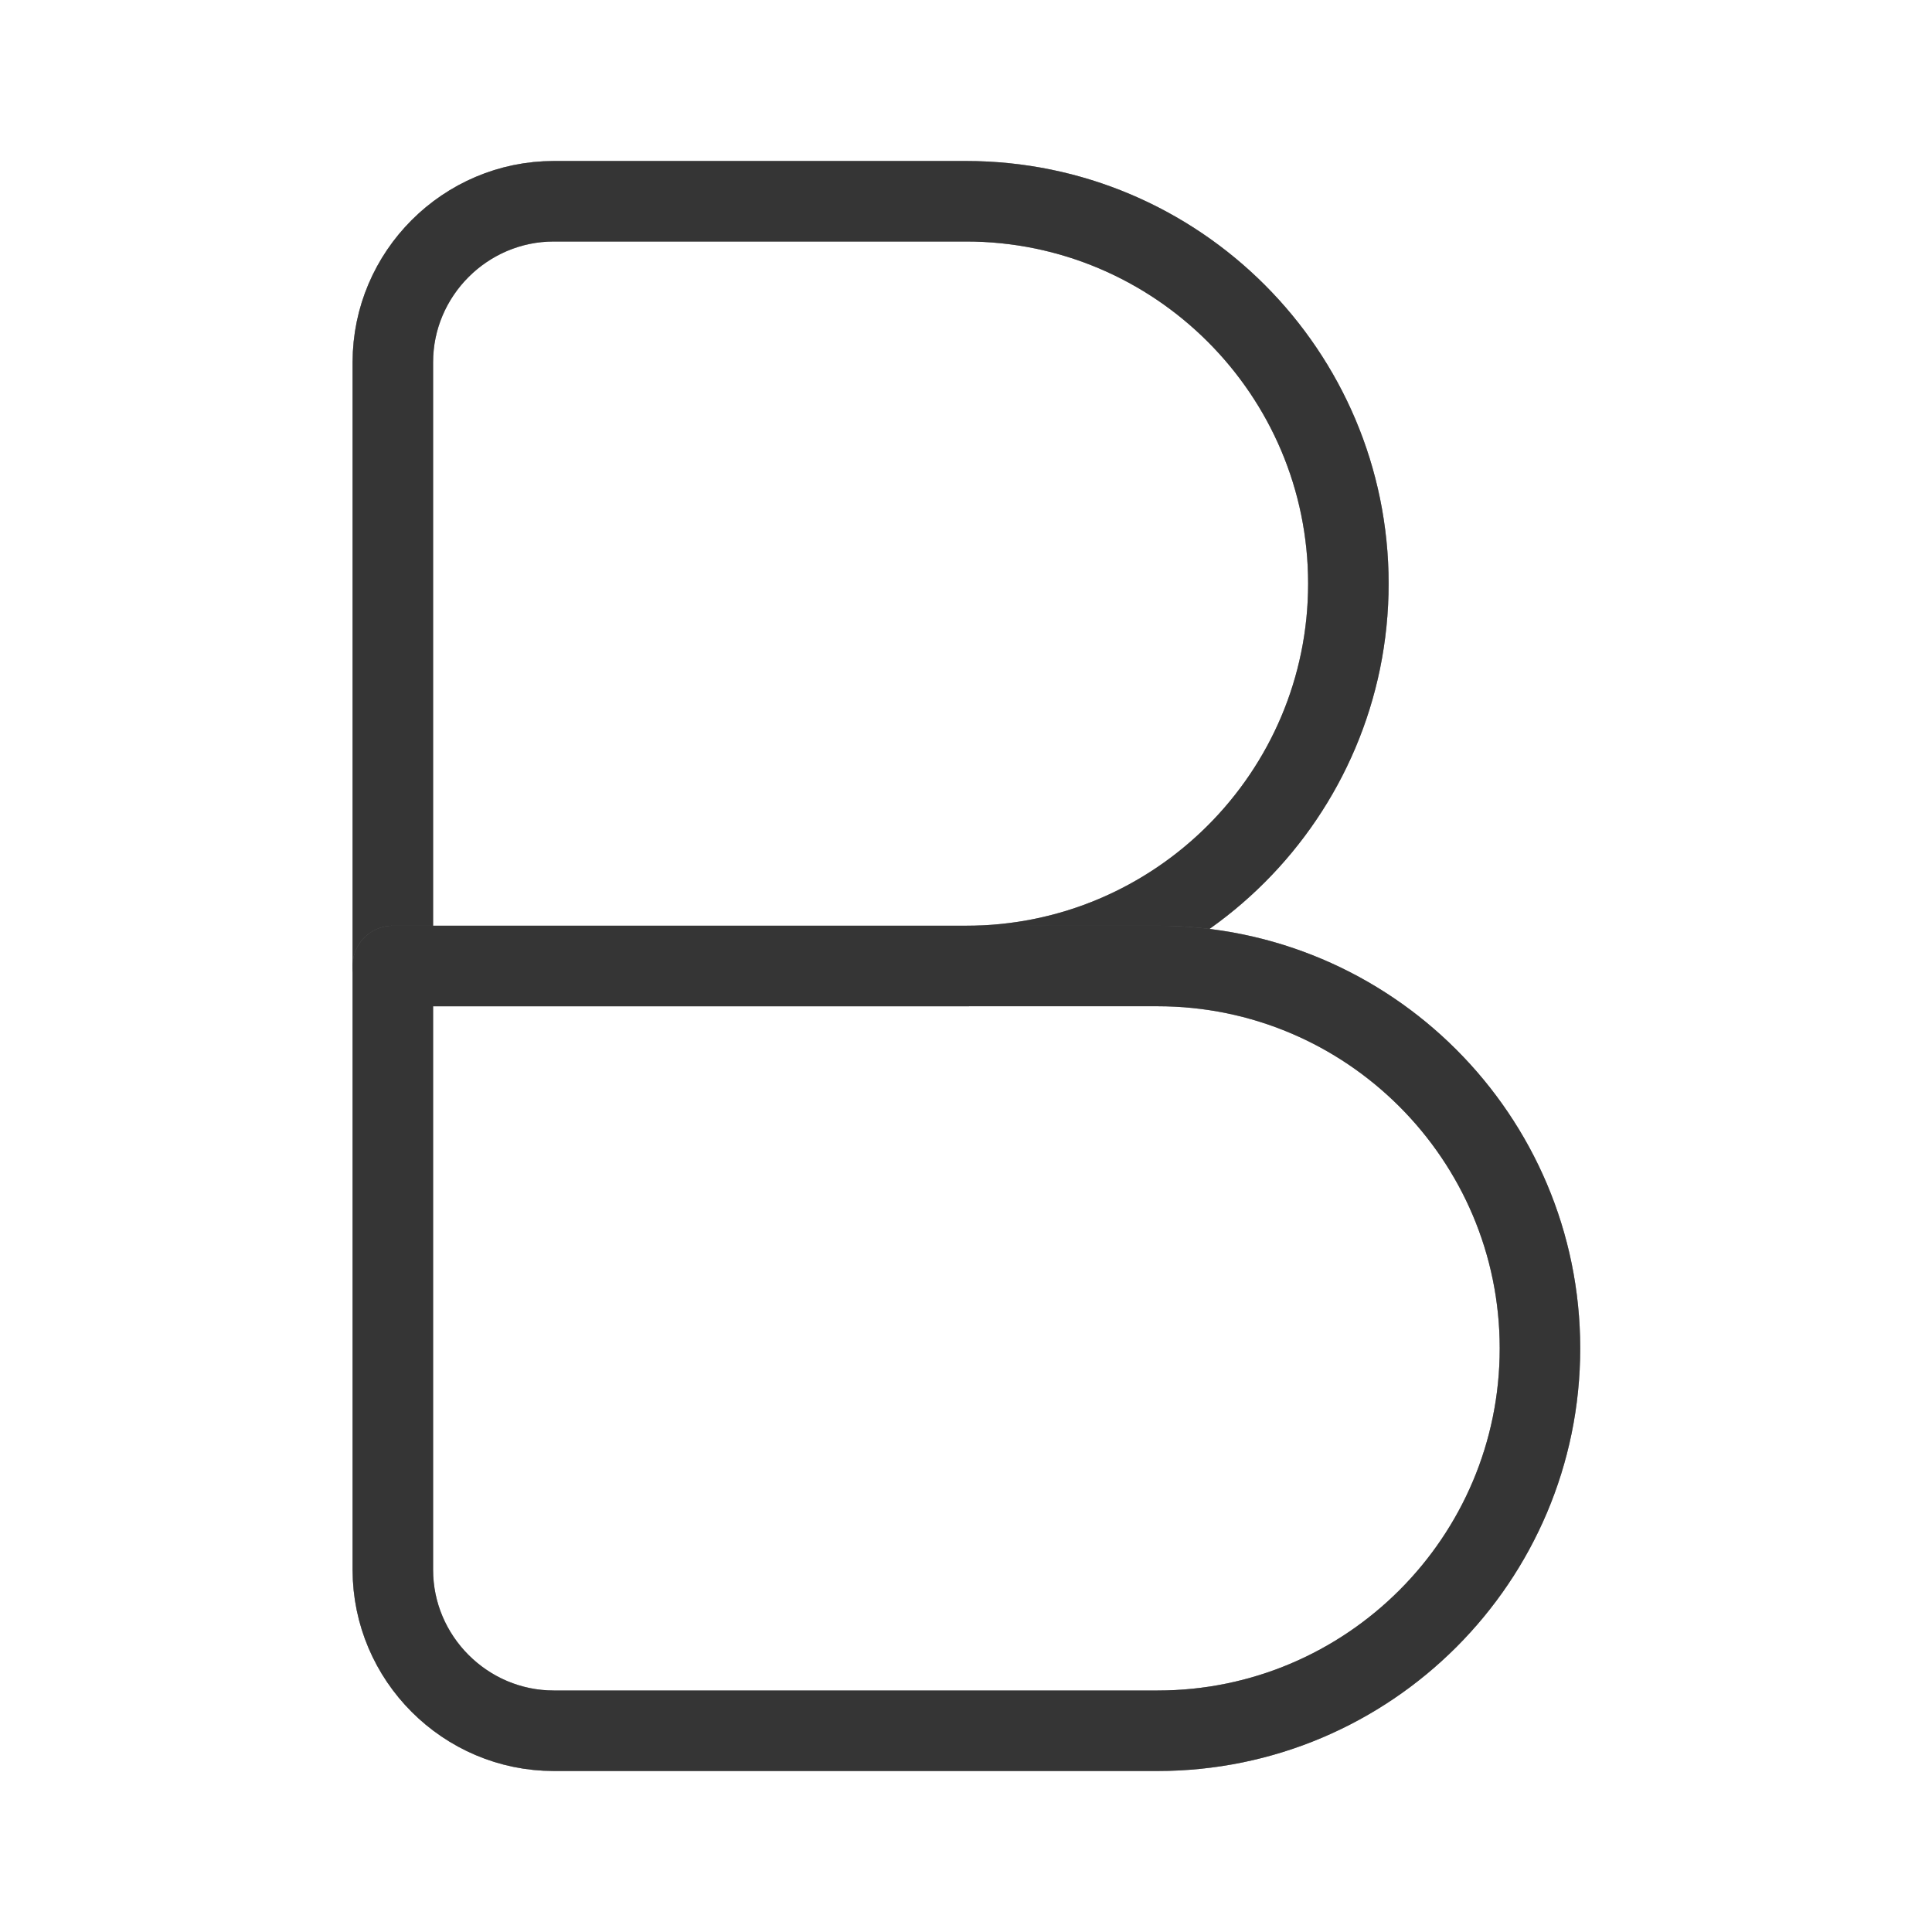 <svg width="12" height="12" viewBox="0 0 12 12" fill="none" xmlns="http://www.w3.org/2000/svg">
<path d="M2.44 2.25C2.44 1.7 2.89 1.25 3.44 1.25H6C7.31 1.25 8.375 2.315 8.375 3.625C8.375 4.935 7.31 6 6 6H2.44V2.25Z" stroke="#A3A3A3" stroke-width="0.5" stroke-linecap="round" stroke-linejoin="round"/>
<path d="M2.44 2.25C2.44 1.7 2.89 1.25 3.44 1.25H6C7.31 1.25 8.375 2.315 8.375 3.625C8.375 4.935 7.31 6 6 6H2.44V2.25Z" stroke="black" stroke-opacity="0.2" stroke-width="0.5" stroke-linecap="round" stroke-linejoin="round"/>
<path d="M2.44 2.25C2.44 1.7 2.89 1.25 3.44 1.25H6C7.31 1.25 8.375 2.315 8.375 3.625C8.375 4.935 7.31 6 6 6H2.44V2.25Z" stroke="black" stroke-opacity="0.2" stroke-width="0.5" stroke-linecap="round" stroke-linejoin="round"/>
<path d="M2.44 2.25C2.44 1.7 2.89 1.25 3.44 1.25H6C7.31 1.25 8.375 2.315 8.375 3.625C8.375 4.935 7.31 6 6 6H2.44V2.25Z" stroke="black" stroke-opacity="0.2" stroke-width="0.5" stroke-linecap="round" stroke-linejoin="round"/>
<path d="M2.44 2.25C2.44 1.7 2.89 1.25 3.44 1.25H6C7.31 1.25 8.375 2.315 8.375 3.625C8.375 4.935 7.31 6 6 6H2.44V2.25Z" stroke="black" stroke-opacity="0.2" stroke-width="0.5" stroke-linecap="round" stroke-linejoin="round"/>
<path d="M2.44 2.25C2.44 1.7 2.89 1.25 3.44 1.25H6C7.31 1.25 8.375 2.315 8.375 3.625C8.375 4.935 7.31 6 6 6H2.44V2.25Z" stroke="black" stroke-opacity="0.2" stroke-width="0.5" stroke-linecap="round" stroke-linejoin="round"/>
<path d="M2.44 6H7.19C8.5 6 9.565 7.065 9.565 8.375C9.565 9.685 8.5 10.75 7.19 10.75H3.44C2.89 10.75 2.44 10.3 2.44 9.75V6V6Z" stroke="#A3A3A3" stroke-width="0.5" stroke-linecap="round" stroke-linejoin="round"/>
<path d="M2.44 6H7.19C8.5 6 9.565 7.065 9.565 8.375C9.565 9.685 8.5 10.75 7.19 10.75H3.44C2.89 10.75 2.44 10.3 2.44 9.75V6V6Z" stroke="black" stroke-opacity="0.2" stroke-width="0.5" stroke-linecap="round" stroke-linejoin="round"/>
<path d="M2.44 6H7.19C8.5 6 9.565 7.065 9.565 8.375C9.565 9.685 8.5 10.75 7.19 10.75H3.44C2.89 10.75 2.44 10.3 2.44 9.75V6V6Z" stroke="black" stroke-opacity="0.2" stroke-width="0.5" stroke-linecap="round" stroke-linejoin="round"/>
<path d="M2.44 6H7.19C8.5 6 9.565 7.065 9.565 8.375C9.565 9.685 8.5 10.75 7.19 10.75H3.44C2.89 10.75 2.44 10.3 2.44 9.75V6V6Z" stroke="black" stroke-opacity="0.2" stroke-width="0.5" stroke-linecap="round" stroke-linejoin="round"/>
<path d="M2.44 6H7.19C8.5 6 9.565 7.065 9.565 8.375C9.565 9.685 8.5 10.75 7.19 10.75H3.44C2.89 10.75 2.44 10.3 2.44 9.75V6V6Z" stroke="black" stroke-opacity="0.2" stroke-width="0.5" stroke-linecap="round" stroke-linejoin="round"/>
<path d="M2.44 6H7.19C8.5 6 9.565 7.065 9.565 8.375C9.565 9.685 8.5 10.75 7.19 10.75H3.44C2.89 10.75 2.44 10.3 2.44 9.75V6V6Z" stroke="black" stroke-opacity="0.2" stroke-width="0.5" stroke-linecap="round" stroke-linejoin="round"/>
</svg>

